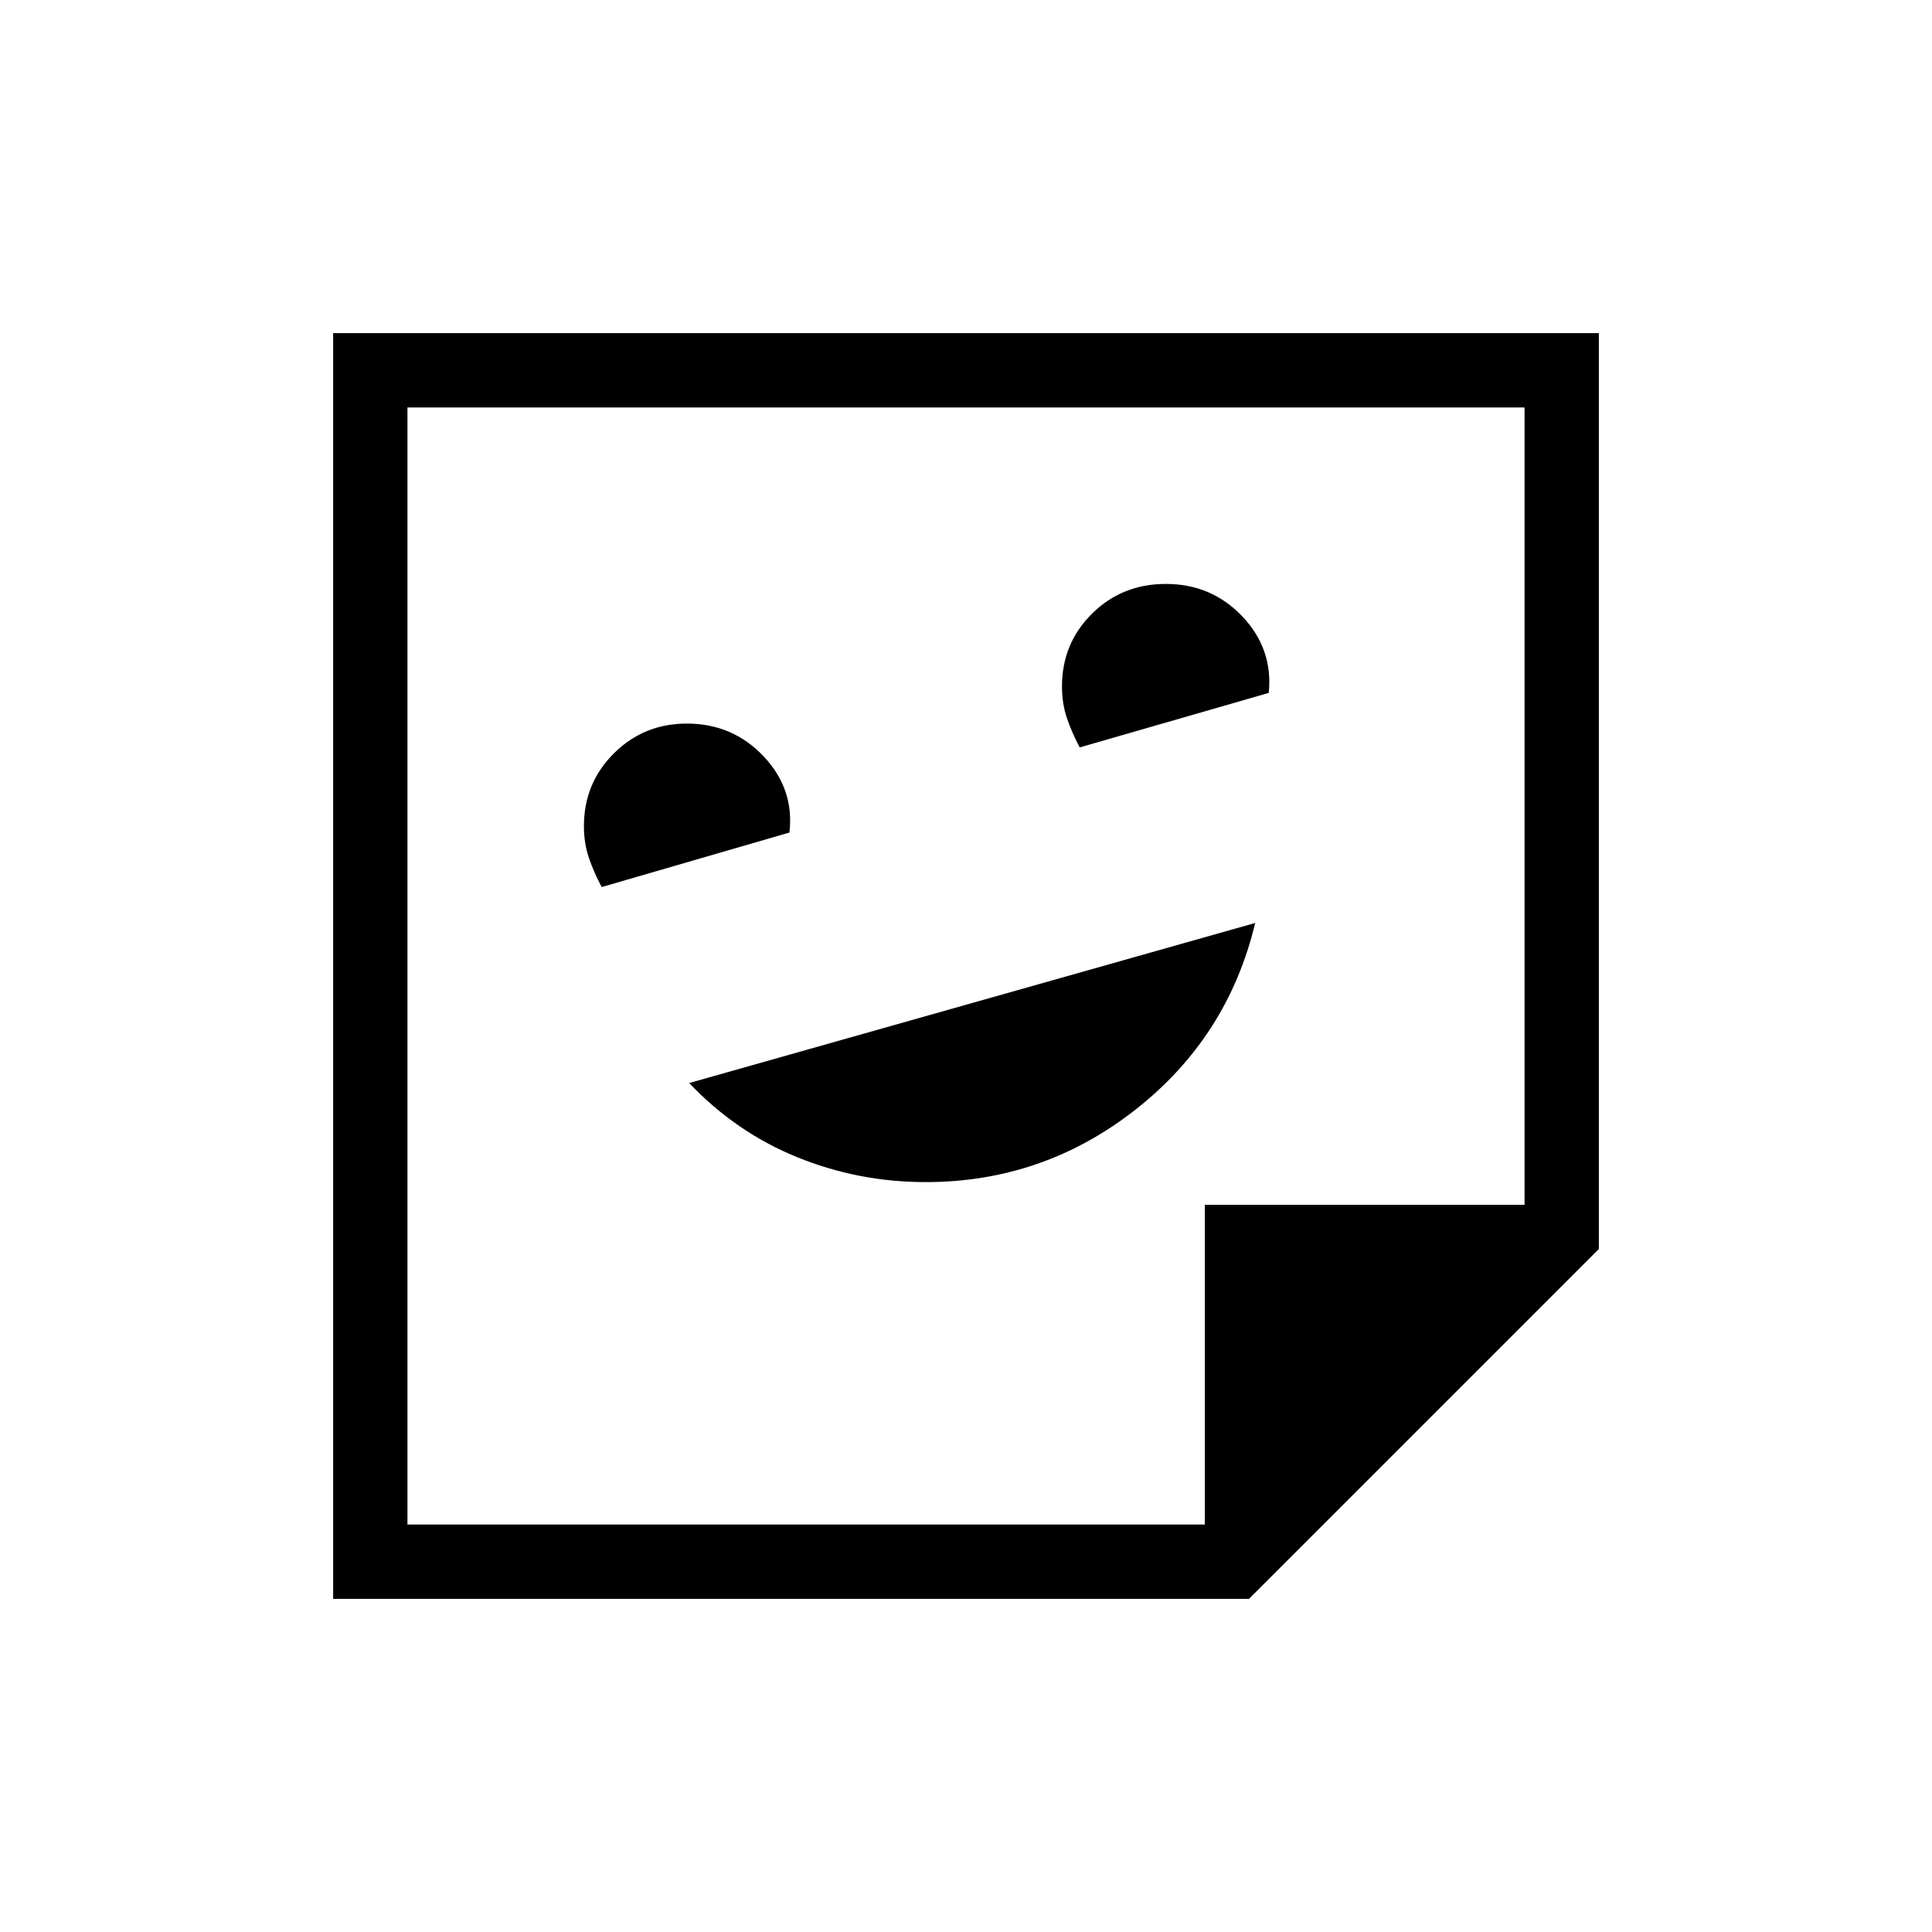 <svg xmlns="http://www.w3.org/2000/svg" height="24" viewBox="0 -960 960 960" width="24"><path d="M460-372.62q58.36 0 104.26-36.04 45.9-36.05 59.43-92.72l-281.23 79.53q23.16 24.44 53.62 36.84 30.46 12.39 63.92 12.39ZM298.98-519.23l93.29-27.09q2.5-21.63-12.86-37.89-15.36-16.25-38.12-16.25-21.37 0-36.25 14.8-14.89 14.8-14.89 36.16 0 8.63 2.54 15.97t6.29 14.3Zm237.52-69.39 93.93-27.08q2.22-21.84-13.11-37.99-15.33-16.16-38-16.16-21.83 0-36.73 14.8-14.9 14.8-14.9 36.16 0 8.64 2.54 15.97 2.54 7.34 6.27 14.3Zm84.12 423.08H165.54v-628.92h628.92v455.08L620.62-165.54Zm-21.96-36.92v-158.88h158.88v-396.2H202.46v555.08h396.2Zm.11 0Zm-396.31 0v-555.08V-202.46Z"/></svg>